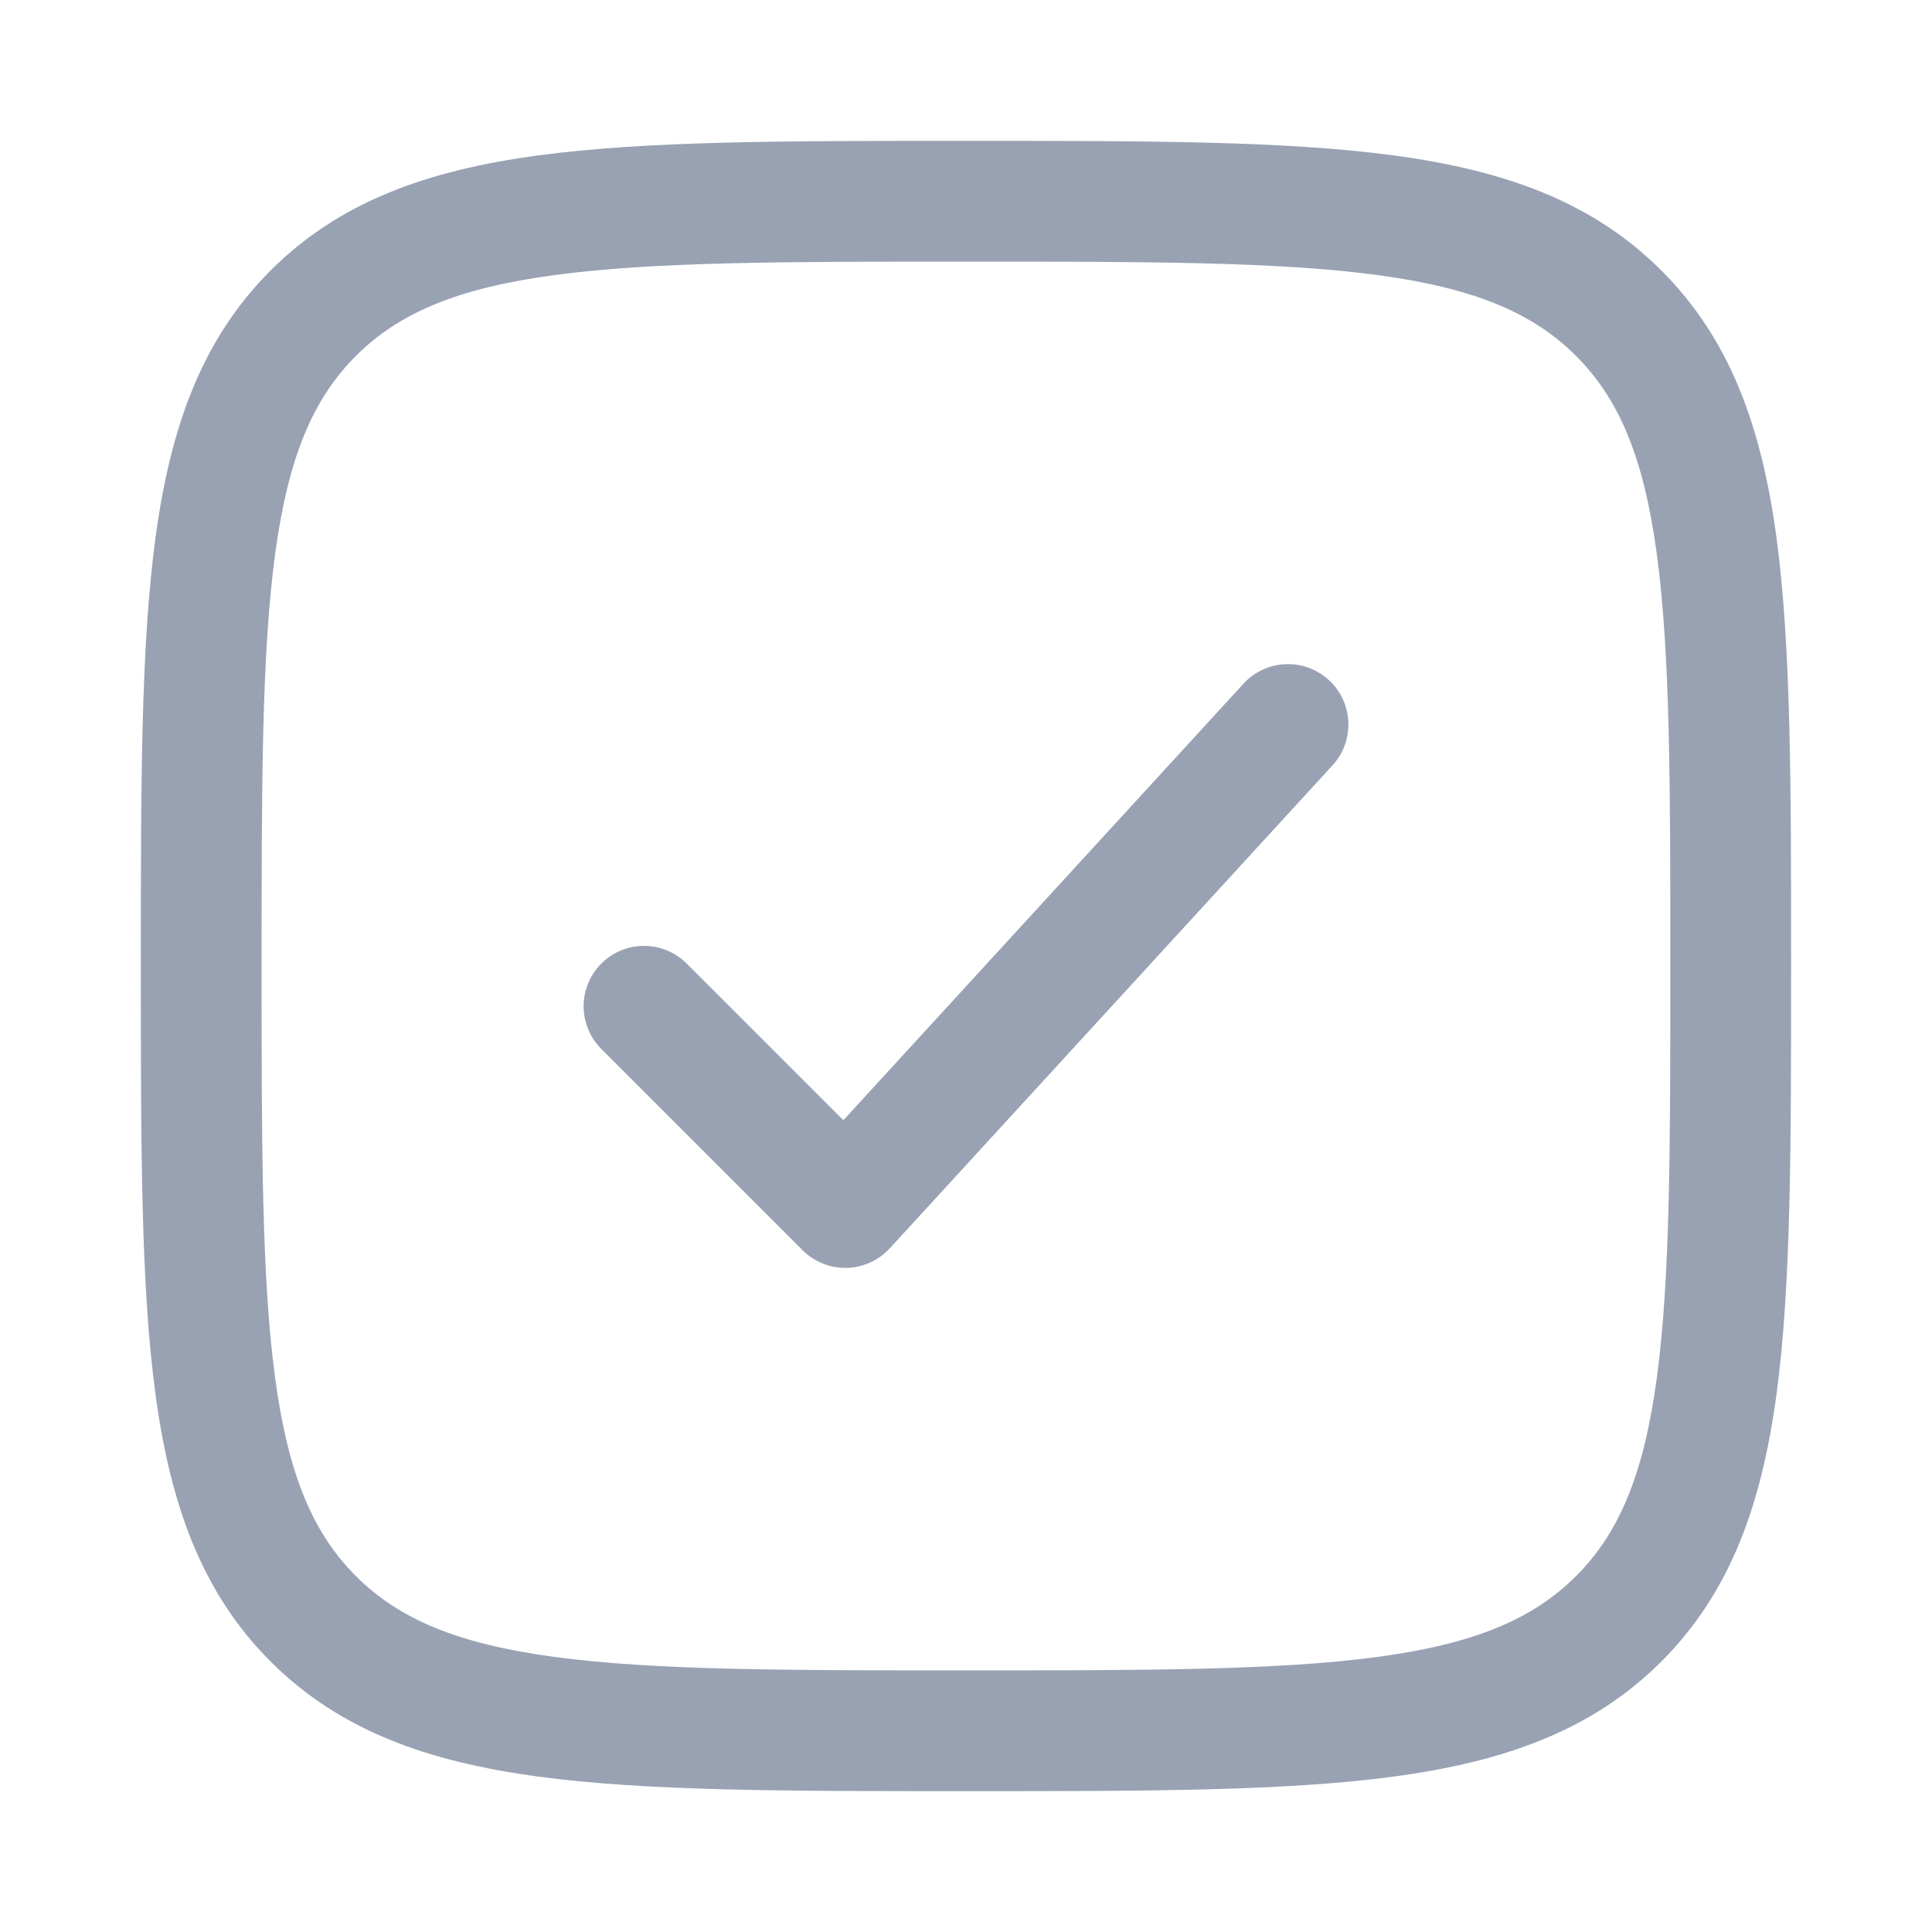 <svg width="32" height="32" viewBox="0 0 32 32" fill="none" xmlns="http://www.w3.org/2000/svg">
    <path fill-rule="evenodd" clip-rule="evenodd"
          d="M16 2.333H15.923H15.923C13.002 2.333 10.708 2.333 8.917 2.574C7.082 2.821 5.625 3.337 4.481 4.481C3.337 5.625 2.821 7.082 2.574 8.917C2.333 10.709 2.333 13.003 2.333 15.924V15.924V16V16.076V16.076C2.333 18.997 2.333 21.291 2.574 23.083C2.821 24.918 3.337 26.374 4.481 27.519C5.625 28.663 7.082 29.179 8.917 29.426C10.708 29.667 13.002 29.667 15.923 29.667H16H16.076C18.997 29.667 21.291 29.667 23.082 29.426C24.918 29.179 26.374 28.663 27.518 27.519C28.663 26.374 29.179 24.918 29.426 23.083C29.666 21.291 29.666 18.997 29.666 16.076V16V15.924C29.666 13.003 29.666 10.709 29.426 8.917C29.179 7.082 28.663 5.625 27.518 4.481C26.374 3.337 24.918 2.821 23.082 2.574C21.291 2.333 18.997 2.333 16.076 2.333H16.076H16ZM5.895 5.895C6.606 5.185 7.57 4.773 9.184 4.556C10.826 4.335 12.986 4.333 16 4.333C19.014 4.333 21.173 4.335 22.816 4.556C24.43 4.773 25.393 5.185 26.104 5.895C26.815 6.606 27.226 7.57 27.443 9.184C27.664 10.826 27.666 12.986 27.666 16C27.666 19.014 27.664 21.174 27.443 22.816C27.226 24.43 26.815 25.394 26.104 26.105C25.393 26.815 24.43 27.227 22.816 27.444C21.173 27.665 19.014 27.667 16 27.667C12.986 27.667 10.826 27.665 9.184 27.444C7.57 27.227 6.606 26.815 5.895 26.105C5.184 25.394 4.773 24.43 4.556 22.816C4.335 21.174 4.333 19.014 4.333 16C4.333 12.986 4.335 10.826 4.556 9.184C4.773 7.57 5.184 6.606 5.895 5.895ZM22.071 12.676C22.444 12.269 22.416 11.636 22.009 11.263C21.602 10.89 20.97 10.917 20.596 11.324L13.969 18.554L11.374 15.96C10.984 15.569 10.35 15.569 9.96 15.96C9.569 16.35 9.569 16.983 9.96 17.374L13.293 20.707C13.486 20.9 13.749 21.006 14.022 21C14.295 20.994 14.553 20.877 14.738 20.676L22.071 12.676Z"
          fill="#98A2B3"/>
</svg>
